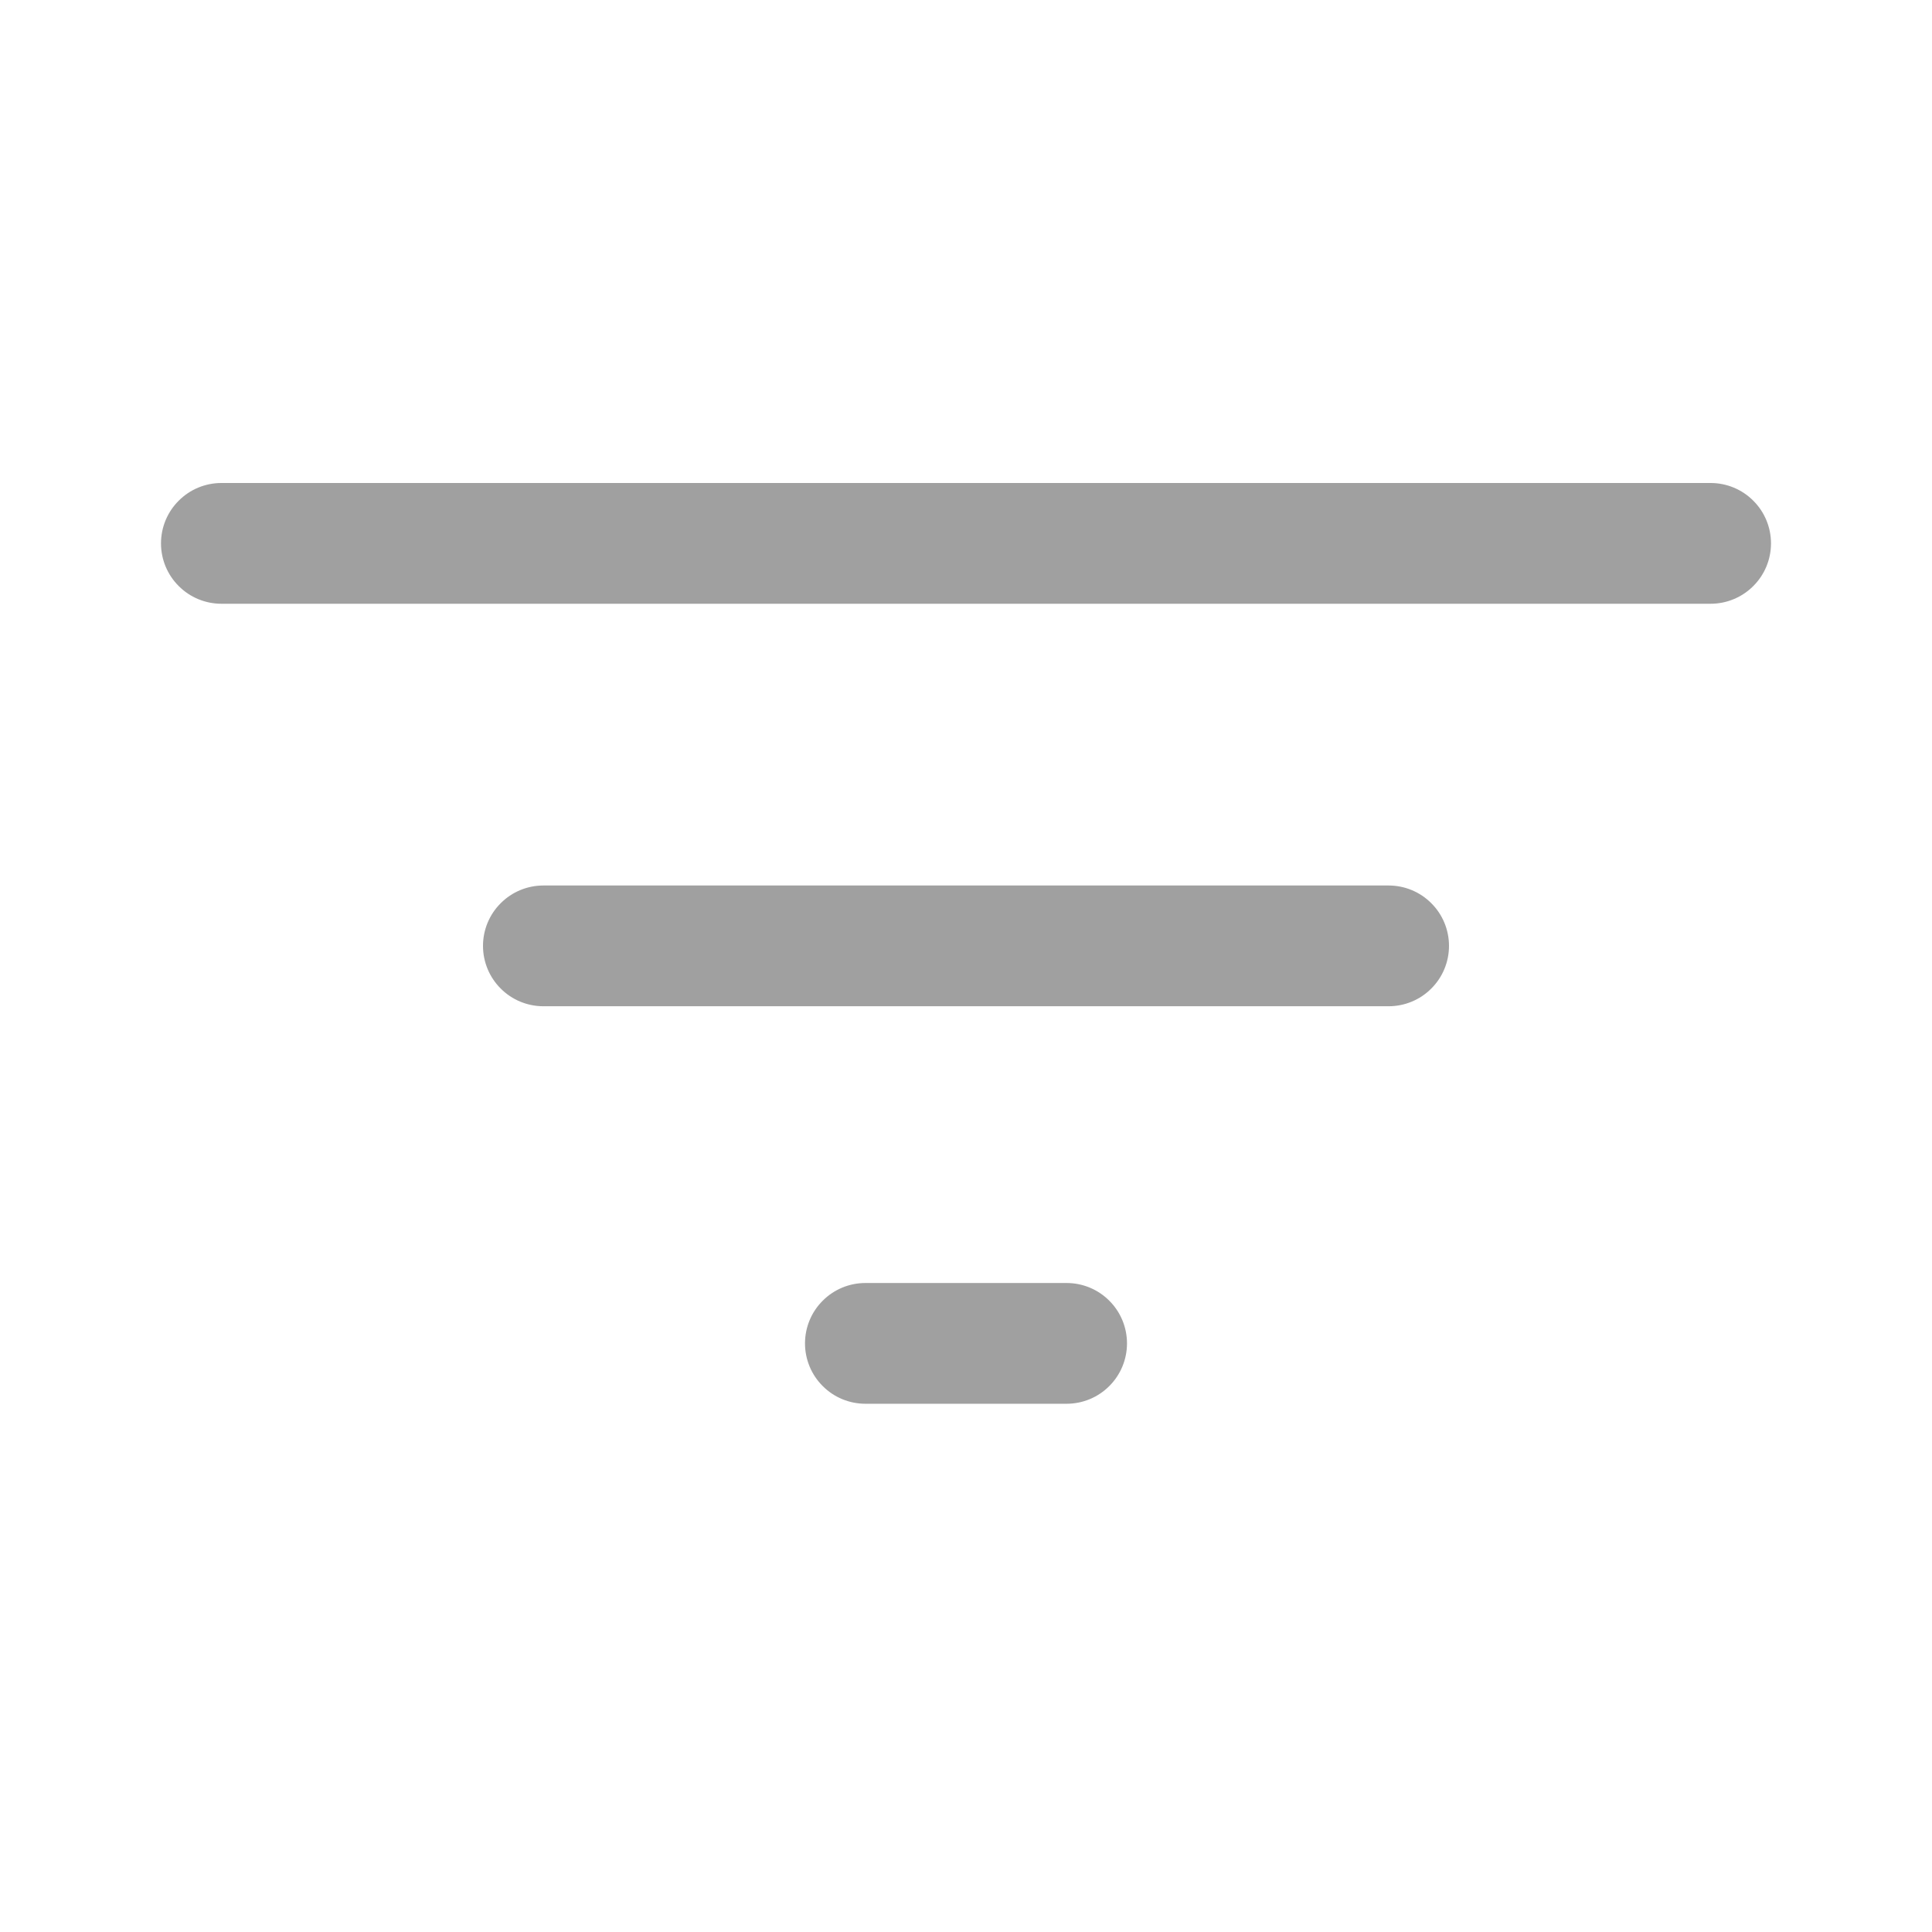 <svg width="24" height="24" viewBox="0 0 24 24" fill="none" xmlns="http://www.w3.org/2000/svg">
    <path
        d="M2.75 6C2.551 6 2.36 6.079 2.22 6.22C2.079 6.36 2 6.551 2 6.75C2 6.949 2.079 7.14 2.22 7.28C2.36 7.421 2.551 7.5 2.75 7.5H21.25C21.449 7.5 21.64 7.421 21.78 7.28C21.921 7.14 22 6.949 22 6.75C22 6.551 21.921 6.36 21.78 6.22C21.64 6.079 21.449 6 21.25 6H2.75ZM6 11.75C6 11.551 6.079 11.36 6.22 11.22C6.36 11.079 6.551 11 6.75 11H17.25C17.449 11 17.64 11.079 17.78 11.22C17.921 11.36 18 11.551 18 11.75C18 11.949 17.921 12.14 17.78 12.28C17.64 12.421 17.449 12.5 17.25 12.5H6.75C6.551 12.5 6.36 12.421 6.22 12.28C6.079 12.14 6 11.949 6 11.75ZM10 16.688C10 16.489 10.079 16.298 10.22 16.158C10.36 16.017 10.551 15.938 10.75 15.938H13.25C13.449 15.938 13.64 16.017 13.78 16.158C13.921 16.298 14 16.489 14 16.688C14 16.887 13.921 17.078 13.78 17.218C13.64 17.359 13.449 17.438 13.25 17.438H10.75C10.551 17.438 10.36 17.359 10.22 17.218C10.079 17.078 10 16.887 10 16.688Z"
        fill="#A0A0A0" />
</svg>
